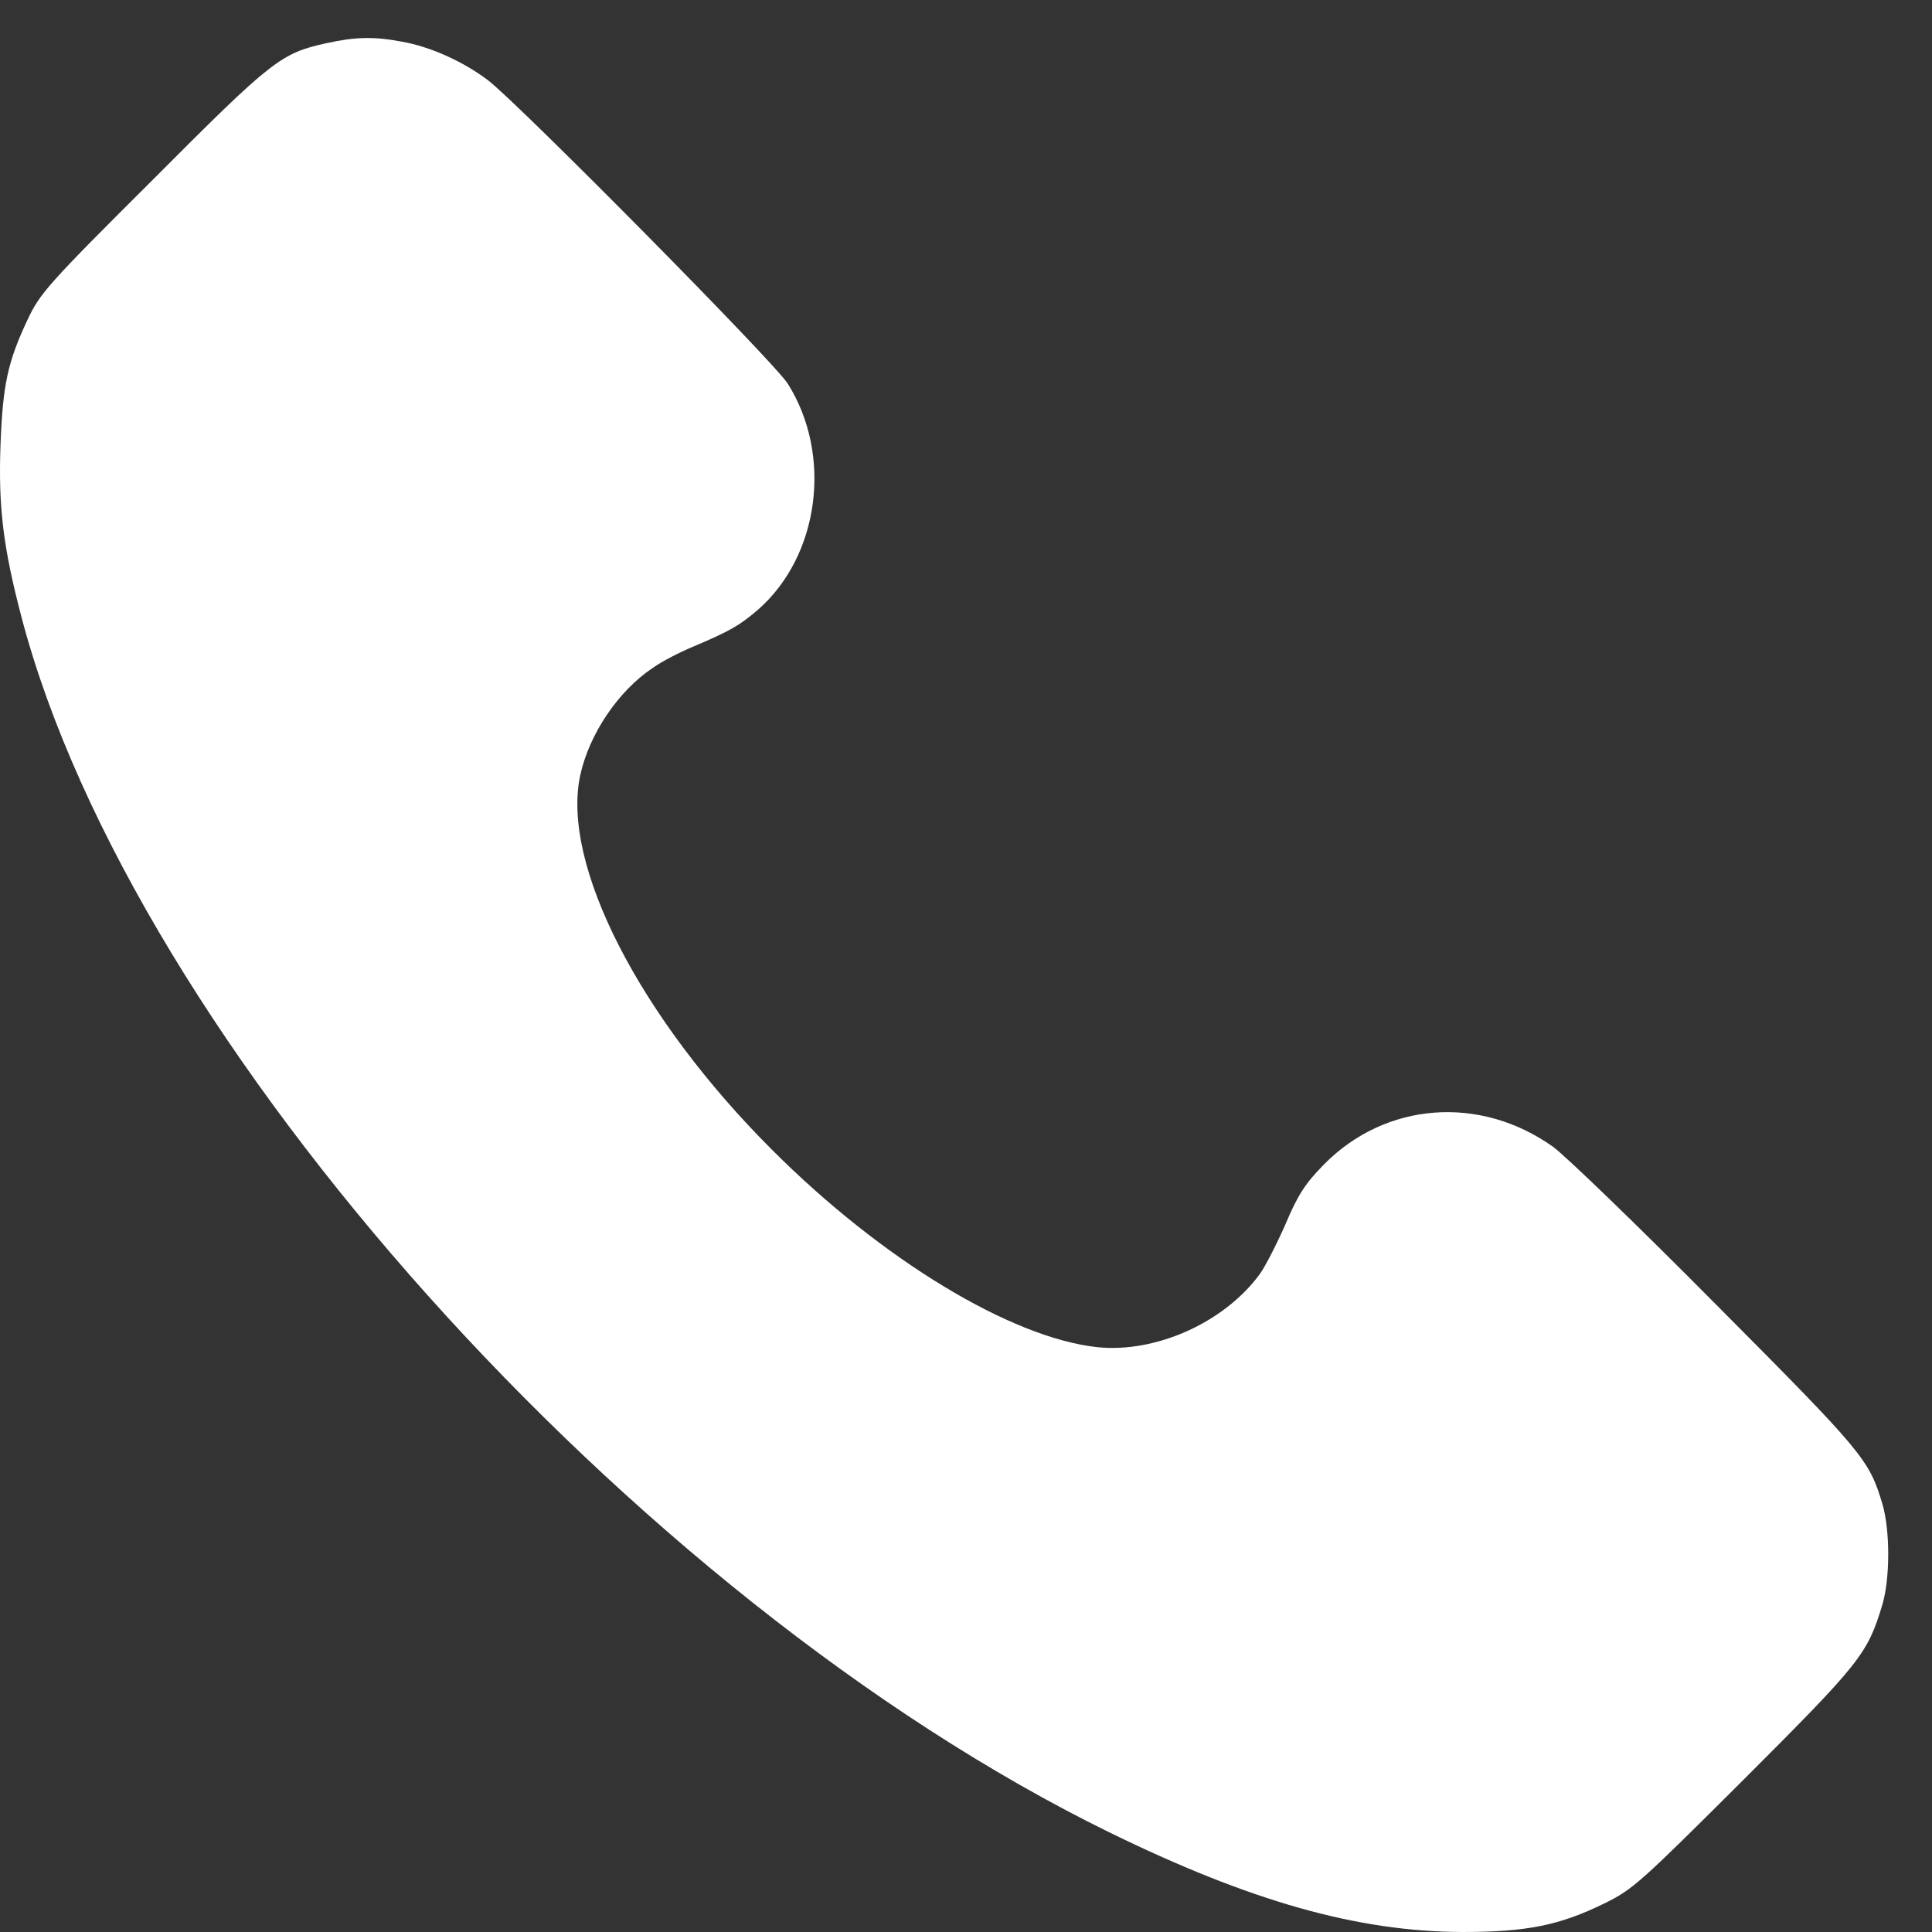 <svg width="32" height="32" viewBox="0 0 32 32" fill="none" xmlns="http://www.w3.org/2000/svg">
<rect x="0" y="0" width="32" height="32" fill="#333333" stroke="none"/>
<path d="M5.413 0.714C4.652 0.88 4.511 0.99 2.53 2.978C0.8 4.701 0.665 4.855 0.462 5.284C0.125 5.996 0.045 6.376 0.008 7.382C-0.028 8.394 0.051 9.063 0.358 10.229C2.204 17.24 10.462 26.467 18.363 30.344C20.706 31.491 22.479 31.994 24.221 32C25.289 32 25.829 31.89 26.571 31.528C27.049 31.294 27.172 31.178 28.896 29.46C30.822 27.534 30.933 27.393 31.178 26.577C31.307 26.148 31.307 25.338 31.178 24.909C30.957 24.172 30.865 24.062 28.43 21.614C27.148 20.32 25.927 19.142 25.724 18.995C24.51 18.13 22.945 18.253 21.927 19.289C21.62 19.602 21.498 19.786 21.289 20.283C21.142 20.614 20.952 20.988 20.86 21.111C20.271 21.909 19.142 22.412 18.179 22.314C16.743 22.16 14.602 20.86 12.787 19.044C10.59 16.848 9.296 14.32 9.609 12.848C9.756 12.161 10.241 11.443 10.811 11.063C10.946 10.965 11.241 10.811 11.461 10.719C12.1 10.449 12.253 10.357 12.553 10.1C13.572 9.21 13.793 7.542 13.05 6.358C12.836 6.008 8.603 1.732 8.088 1.333C7.676 1.021 7.137 0.775 6.652 0.689C6.192 0.603 5.885 0.61 5.413 0.714Z" fill="white"/>
</svg>
